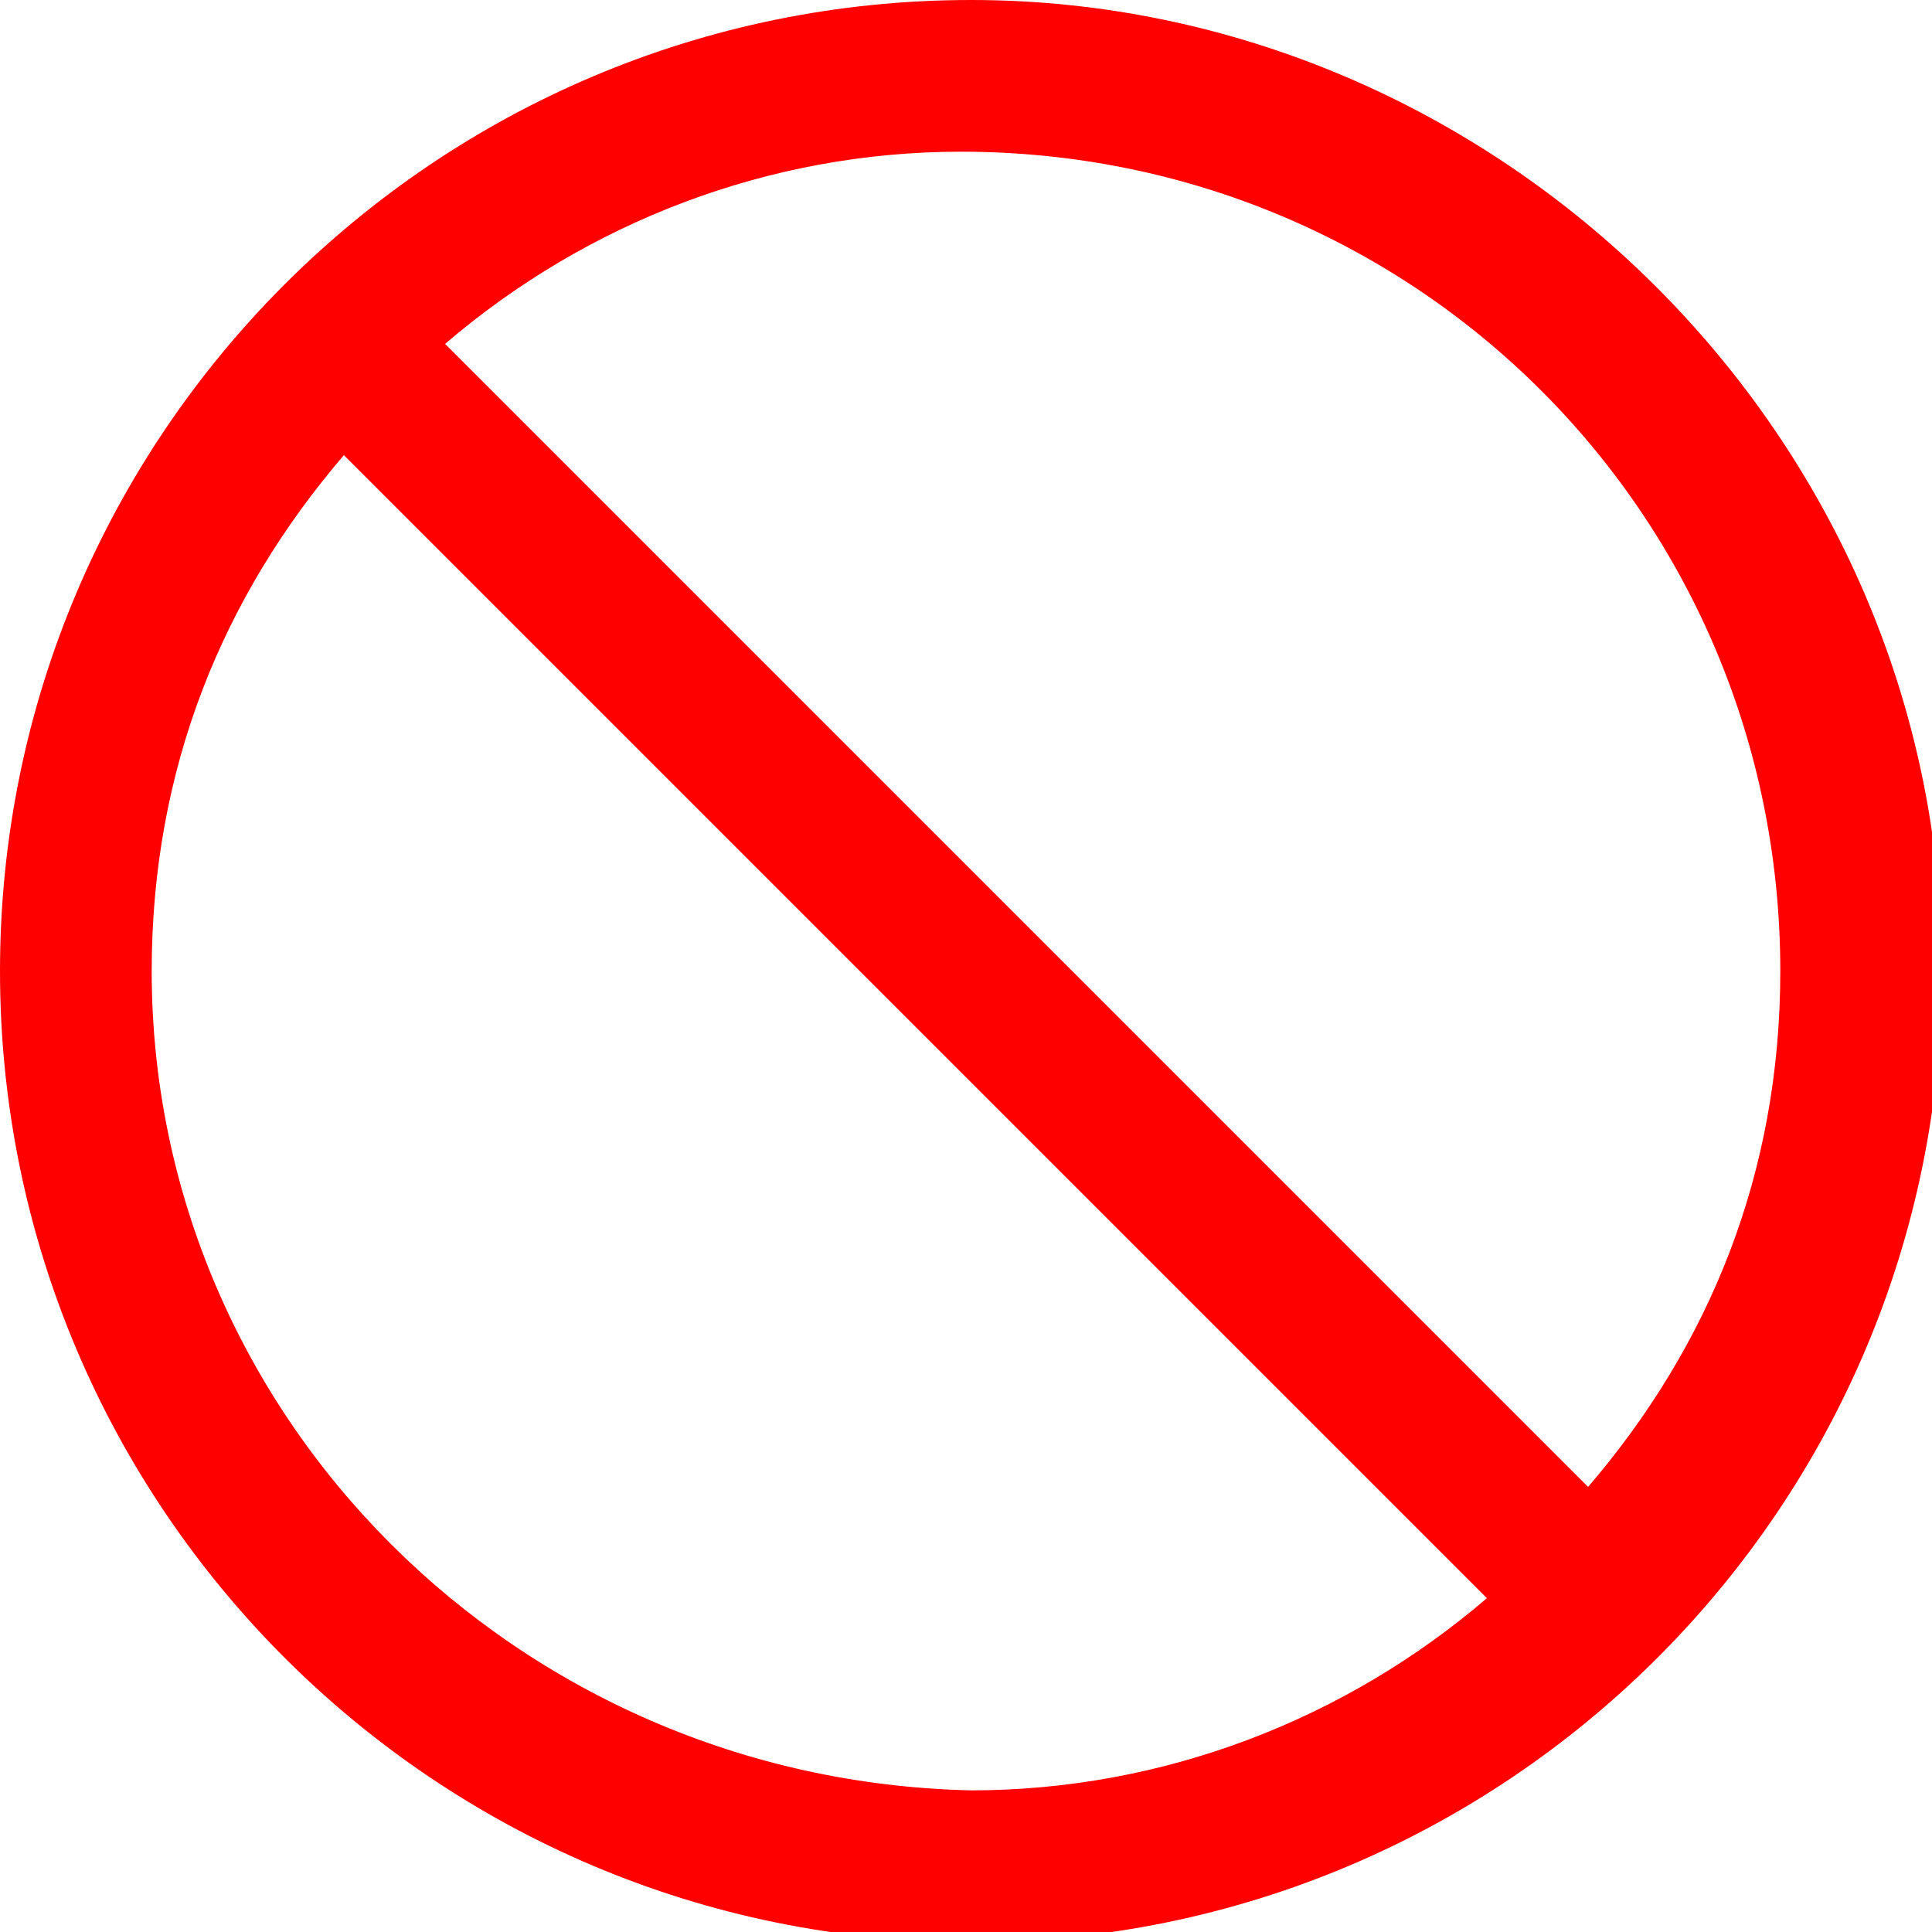 <svg width="20" height="20" viewBox="0 0 29 29" fill="none" xmlns="http://www.w3.org/2000/svg">
<path d="M14.576 0C6.529 0 0 6.529 0 14.576C0 22.623 6.529 29.152 14.576 29.152C22.623 29.152 29.152 22.623 29.152 14.576C29.152 6.529 22.471 0 14.576 0ZM26.723 14.576C26.723 17.613 25.66 20.194 23.838 22.319L6.681 5.162C8.806 3.34 11.539 2.277 14.424 2.277C21.256 2.277 26.723 7.743 26.723 14.576ZM2.277 14.576C2.277 11.539 3.34 8.958 5.162 6.832L22.319 23.989C20.194 25.811 17.461 26.874 14.576 26.874C7.743 26.723 2.277 21.256 2.277 14.576Z" fill="#FF0000"/>
</svg>

